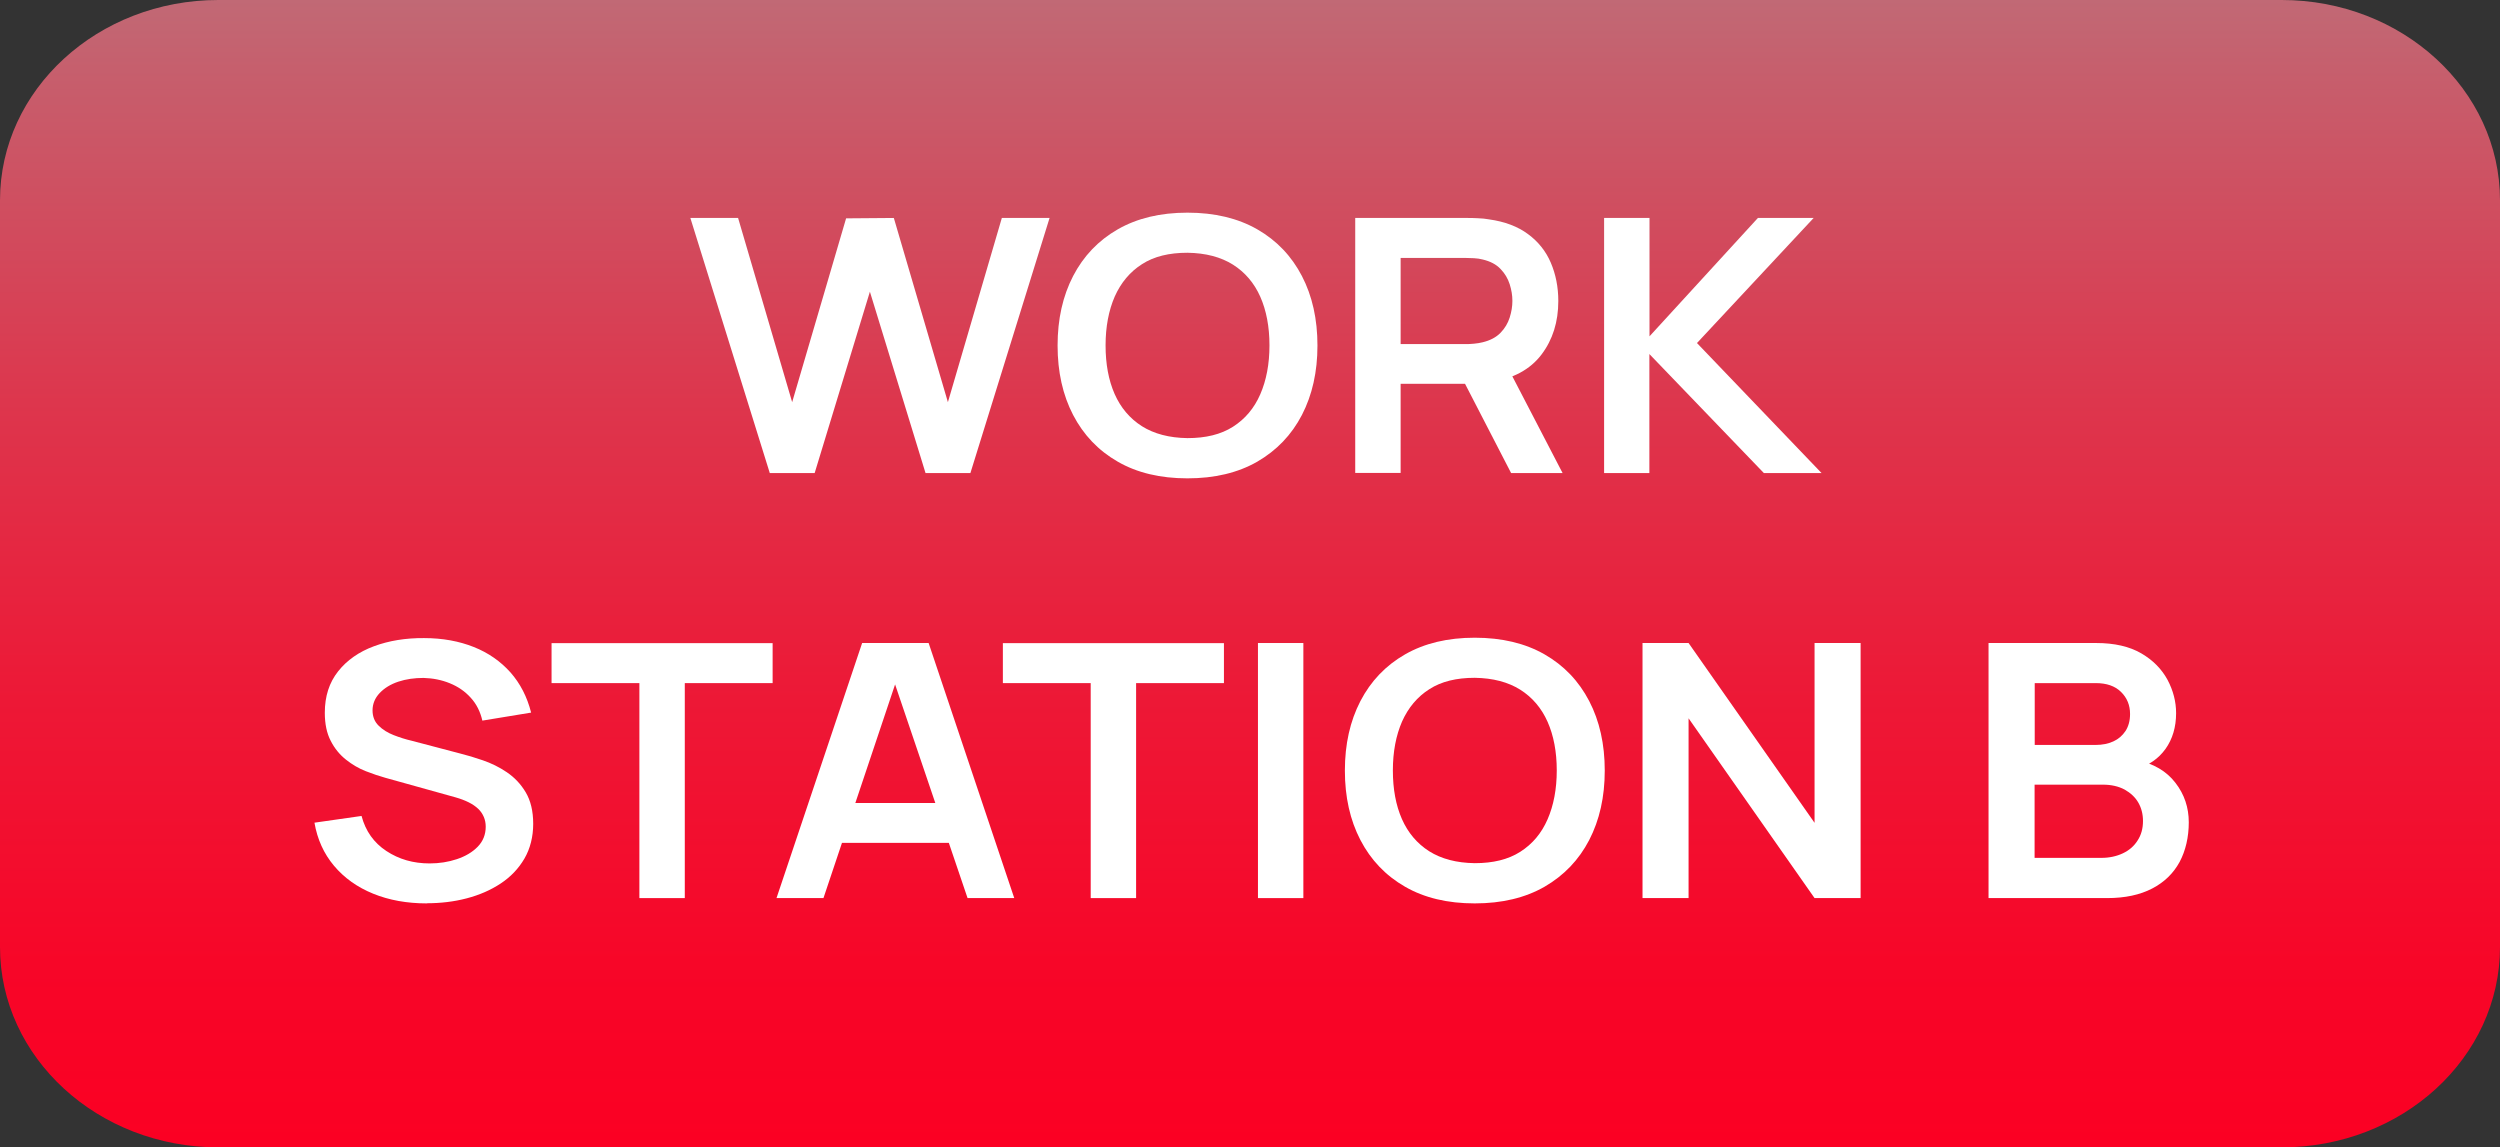 <?xml version="1.0" encoding="UTF-8"?>
<svg id="Layer_2" xmlns="http://www.w3.org/2000/svg" xmlns:xlink="http://www.w3.org/1999/xlink" viewBox="0 0 193.27 88.7">
  <rect x="0" y="0" width="193.27" height="88.7" fill="#333333" stroke="none"/>
  <defs>
    <style>
      .cls-1 {
        fill: #fff;
      }

      .cls-2 {
        fill: url(#New_Gradient_Swatch);
      }
    </style>
    <linearGradient id="New_Gradient_Swatch" data-name="New Gradient Swatch" x1="96.64" y1="88.7" x2="96.64" y2="0" gradientUnits="userSpaceOnUse">
      <stop offset="0" stop-color="#fff"/>
      <stop offset="0" stop-color="#fb0023"/>
      <stop offset=".16" stop-color="#f70628"/>
      <stop offset=".39" stop-color="#ed1836"/>
      <stop offset=".65" stop-color="#dd364d"/>
      <stop offset=".94" stop-color="#c65f6d"/>
      <stop offset="1" stop-color="#c16975"/>
    </linearGradient>
  </defs>
  <path class="cls-2" d="M193.27,15.49v57.72c0,8.56-7.56,15.49-16.88,15.49H16.88c-9.32,0-16.88-6.94-16.88-15.49V15.49C0,6.93,7.56,0,16.88,0h159.51c9.32,0,16.88,6.94,16.88,15.49Z"/>
  <g>
    <path class="cls-1" d="M59.51,36.57l-6.14-19.72h3.69l4.18,14.24,4.17-14.21,3.69-.03,4.18,14.24,4.17-14.24h3.69l-6.12,19.72h-3.47l-4.3-14.02-4.27,14.02h-3.47Z"/>
    <path class="cls-1" d="M91.8,36.98c-2.1,0-3.9-.43-5.39-1.29-1.5-.86-2.65-2.07-3.45-3.61-.8-1.54-1.2-3.33-1.2-5.37s.4-3.82,1.2-5.37c.8-1.54,1.95-2.75,3.45-3.61s3.29-1.29,5.39-1.29,3.9.43,5.4,1.29,2.65,2.07,3.45,3.61c.8,1.54,1.2,3.33,1.2,5.37s-.4,3.82-1.2,5.37c-.8,1.54-1.95,2.74-3.45,3.61-1.5.86-3.3,1.29-5.4,1.29ZM91.8,33.87c1.41,0,2.58-.28,3.52-.88s1.64-1.43,2.11-2.51c.47-1.08.71-2.34.71-3.78s-.24-2.7-.71-3.76c-.47-1.06-1.18-1.89-2.11-2.48-.94-.59-2.11-.9-3.52-.92-1.41,0-2.58.28-3.51.88-.93.59-1.63,1.43-2.11,2.5-.47,1.08-.71,2.34-.71,3.78s.23,2.69.7,3.76c.47,1.06,1.17,1.89,2.11,2.49.94.59,2.11.9,3.52.92h0Z"/>
    <path class="cls-1" d="M104.77,36.57v-19.72h8.67c.2,0,.47,0,.79.02.32.01.62.04.89.09,1.21.17,2.22.55,3.01,1.14.79.58,1.38,1.32,1.76,2.21.38.89.58,1.88.58,2.96,0,1.61-.43,2.99-1.3,4.14s-2.19,1.87-3.98,2.14l-1.5.12h-5.41v6.89h-3.51ZM108.28,26.6h5.01c.19,0,.41,0,.66-.03.24-.02.47-.06.67-.11.58-.14,1.04-.38,1.38-.73s.57-.74.71-1.18.21-.87.21-1.29-.07-.85-.21-1.29-.38-.84-.71-1.18c-.33-.35-.79-.59-1.38-.73-.2-.05-.43-.09-.67-.1s-.46-.02-.66-.02h-5.01v6.65h0ZM116.82,36.57l-4.14-8.02,3.57-.74,4.55,8.76h-3.98Z"/>
    <path class="cls-1" d="M124.01,36.57v-19.72h3.51v9.15l8.38-9.15h4.31l-9.02,9.67,9.63,10.05h-4.46l-8.85-9.2v9.2h-3.51,0Z"/>
    <path class="cls-1" d="M33,69.84c-1.54,0-2.92-.25-4.15-.75s-2.24-1.22-3.03-2.16-1.29-2.05-1.51-3.33l3.64-.52c.31,1.17.95,2.07,1.92,2.71s2.08.96,3.34.96c.75,0,1.45-.11,2.11-.33s1.2-.54,1.61-.96.62-.94.62-1.55c0-.27-.05-.53-.15-.76s-.24-.44-.43-.62-.43-.35-.73-.5c-.3-.15-.64-.28-1.03-.39l-5.42-1.51c-.47-.13-.97-.3-1.51-.51-.54-.21-1.05-.51-1.53-.89s-.88-.86-1.18-1.45c-.31-.59-.46-1.32-.46-2.18,0-1.27.34-2.33,1.03-3.2.68-.86,1.61-1.51,2.77-1.94s2.45-.64,3.87-.63c1.44,0,2.72.24,3.85.69s2.07,1.11,2.83,1.96c.76.86,1.29,1.89,1.6,3.11l-3.77.62c-.16-.69-.45-1.28-.9-1.77-.44-.49-.98-.86-1.62-1.12s-1.31-.39-2.03-.41c-.7,0-1.35.09-1.95.29s-1.08.5-1.44.88-.55.83-.55,1.34c0,.48.16.88.47,1.18.31.31.7.55,1.16.73.46.18.93.33,1.41.44l3.76.99c.52.13,1.09.3,1.73.52s1.26.52,1.85.92,1.08.91,1.46,1.55c.38.64.58,1.45.58,2.44s-.23,1.92-.68,2.69c-.45.77-1.06,1.41-1.83,1.92-.77.51-1.64.89-2.63,1.15s-2.02.38-3.1.38h.02Z"/>
    <path class="cls-1" d="M49.43,69.43v-16.62h-6.79v-3.09h17.09v3.09h-6.79v16.62h-3.51,0Z"/>
    <path class="cls-1" d="M60.03,69.43l6.62-19.72h5.14l6.62,19.72h-3.61l-6-17.69h.79l-5.93,17.69h-3.63ZM63.72,65.16v-3.08h11.02v3.08h-11.02Z"/>
    <path class="cls-1" d="M84.32,69.43v-16.62h-6.79v-3.09h17.09v3.09h-6.79v16.62h-3.51,0Z"/>
    <path class="cls-1" d="M97.25,69.43v-19.72h3.51v19.72h-3.51Z"/>
    <path class="cls-1" d="M114.01,69.84c-2.1,0-3.9-.43-5.39-1.29-1.5-.86-2.65-2.07-3.45-3.61-.8-1.54-1.2-3.33-1.2-5.37s.4-3.82,1.2-5.37c.8-1.54,1.95-2.75,3.45-3.61s3.29-1.29,5.39-1.29,3.9.43,5.4,1.29,2.65,2.07,3.45,3.61c.8,1.54,1.2,3.33,1.2,5.37s-.4,3.82-1.2,5.37c-.8,1.54-1.95,2.74-3.45,3.61-1.5.86-3.3,1.29-5.4,1.29ZM114.01,66.73c1.41,0,2.58-.28,3.52-.88s1.64-1.43,2.11-2.51c.47-1.08.71-2.34.71-3.78s-.24-2.7-.71-3.76-1.18-1.89-2.11-2.48c-.94-.59-2.11-.9-3.52-.92-1.41,0-2.58.28-3.51.88-.93.59-1.63,1.43-2.11,2.5-.47,1.08-.71,2.34-.71,3.78s.23,2.69.7,3.76c.47,1.06,1.17,1.89,2.11,2.49.94.59,2.11.9,3.52.92h0Z"/>
    <path class="cls-1" d="M126.98,69.43v-19.72h3.56l9.74,13.9v-13.9h3.56v19.72h-3.56l-9.74-13.9v13.9h-3.56Z"/>
    <path class="cls-1" d="M153.73,69.43v-19.72h8.32c1.42,0,2.58.27,3.49.8s1.58,1.22,2.03,2.05c.44.83.66,1.69.66,2.57,0,1.09-.28,2.01-.82,2.77-.55.76-1.29,1.27-2.24,1.53v-.68c1.32.28,2.32.87,3.01,1.77.69.89,1.03,1.91,1.03,3.05s-.24,2.19-.71,3.07c-.48.88-1.18,1.56-2.12,2.05s-2.1.74-3.48.74h-9.17ZM157.29,57.59h4.72c.51,0,.96-.09,1.36-.27s.71-.45.95-.81c.23-.36.35-.79.35-1.31,0-.68-.23-1.25-.7-1.71s-1.12-.68-1.95-.68h-4.72v4.79h-.01ZM157.29,66.32h5.17c.61,0,1.16-.12,1.65-.35s.87-.56,1.14-.99c.28-.42.42-.93.42-1.51,0-.53-.12-1-.36-1.42s-.6-.75-1.06-1.01c-.47-.25-1.03-.38-1.68-.38h-5.28v5.66h0Z"/>
  </g>
</svg>